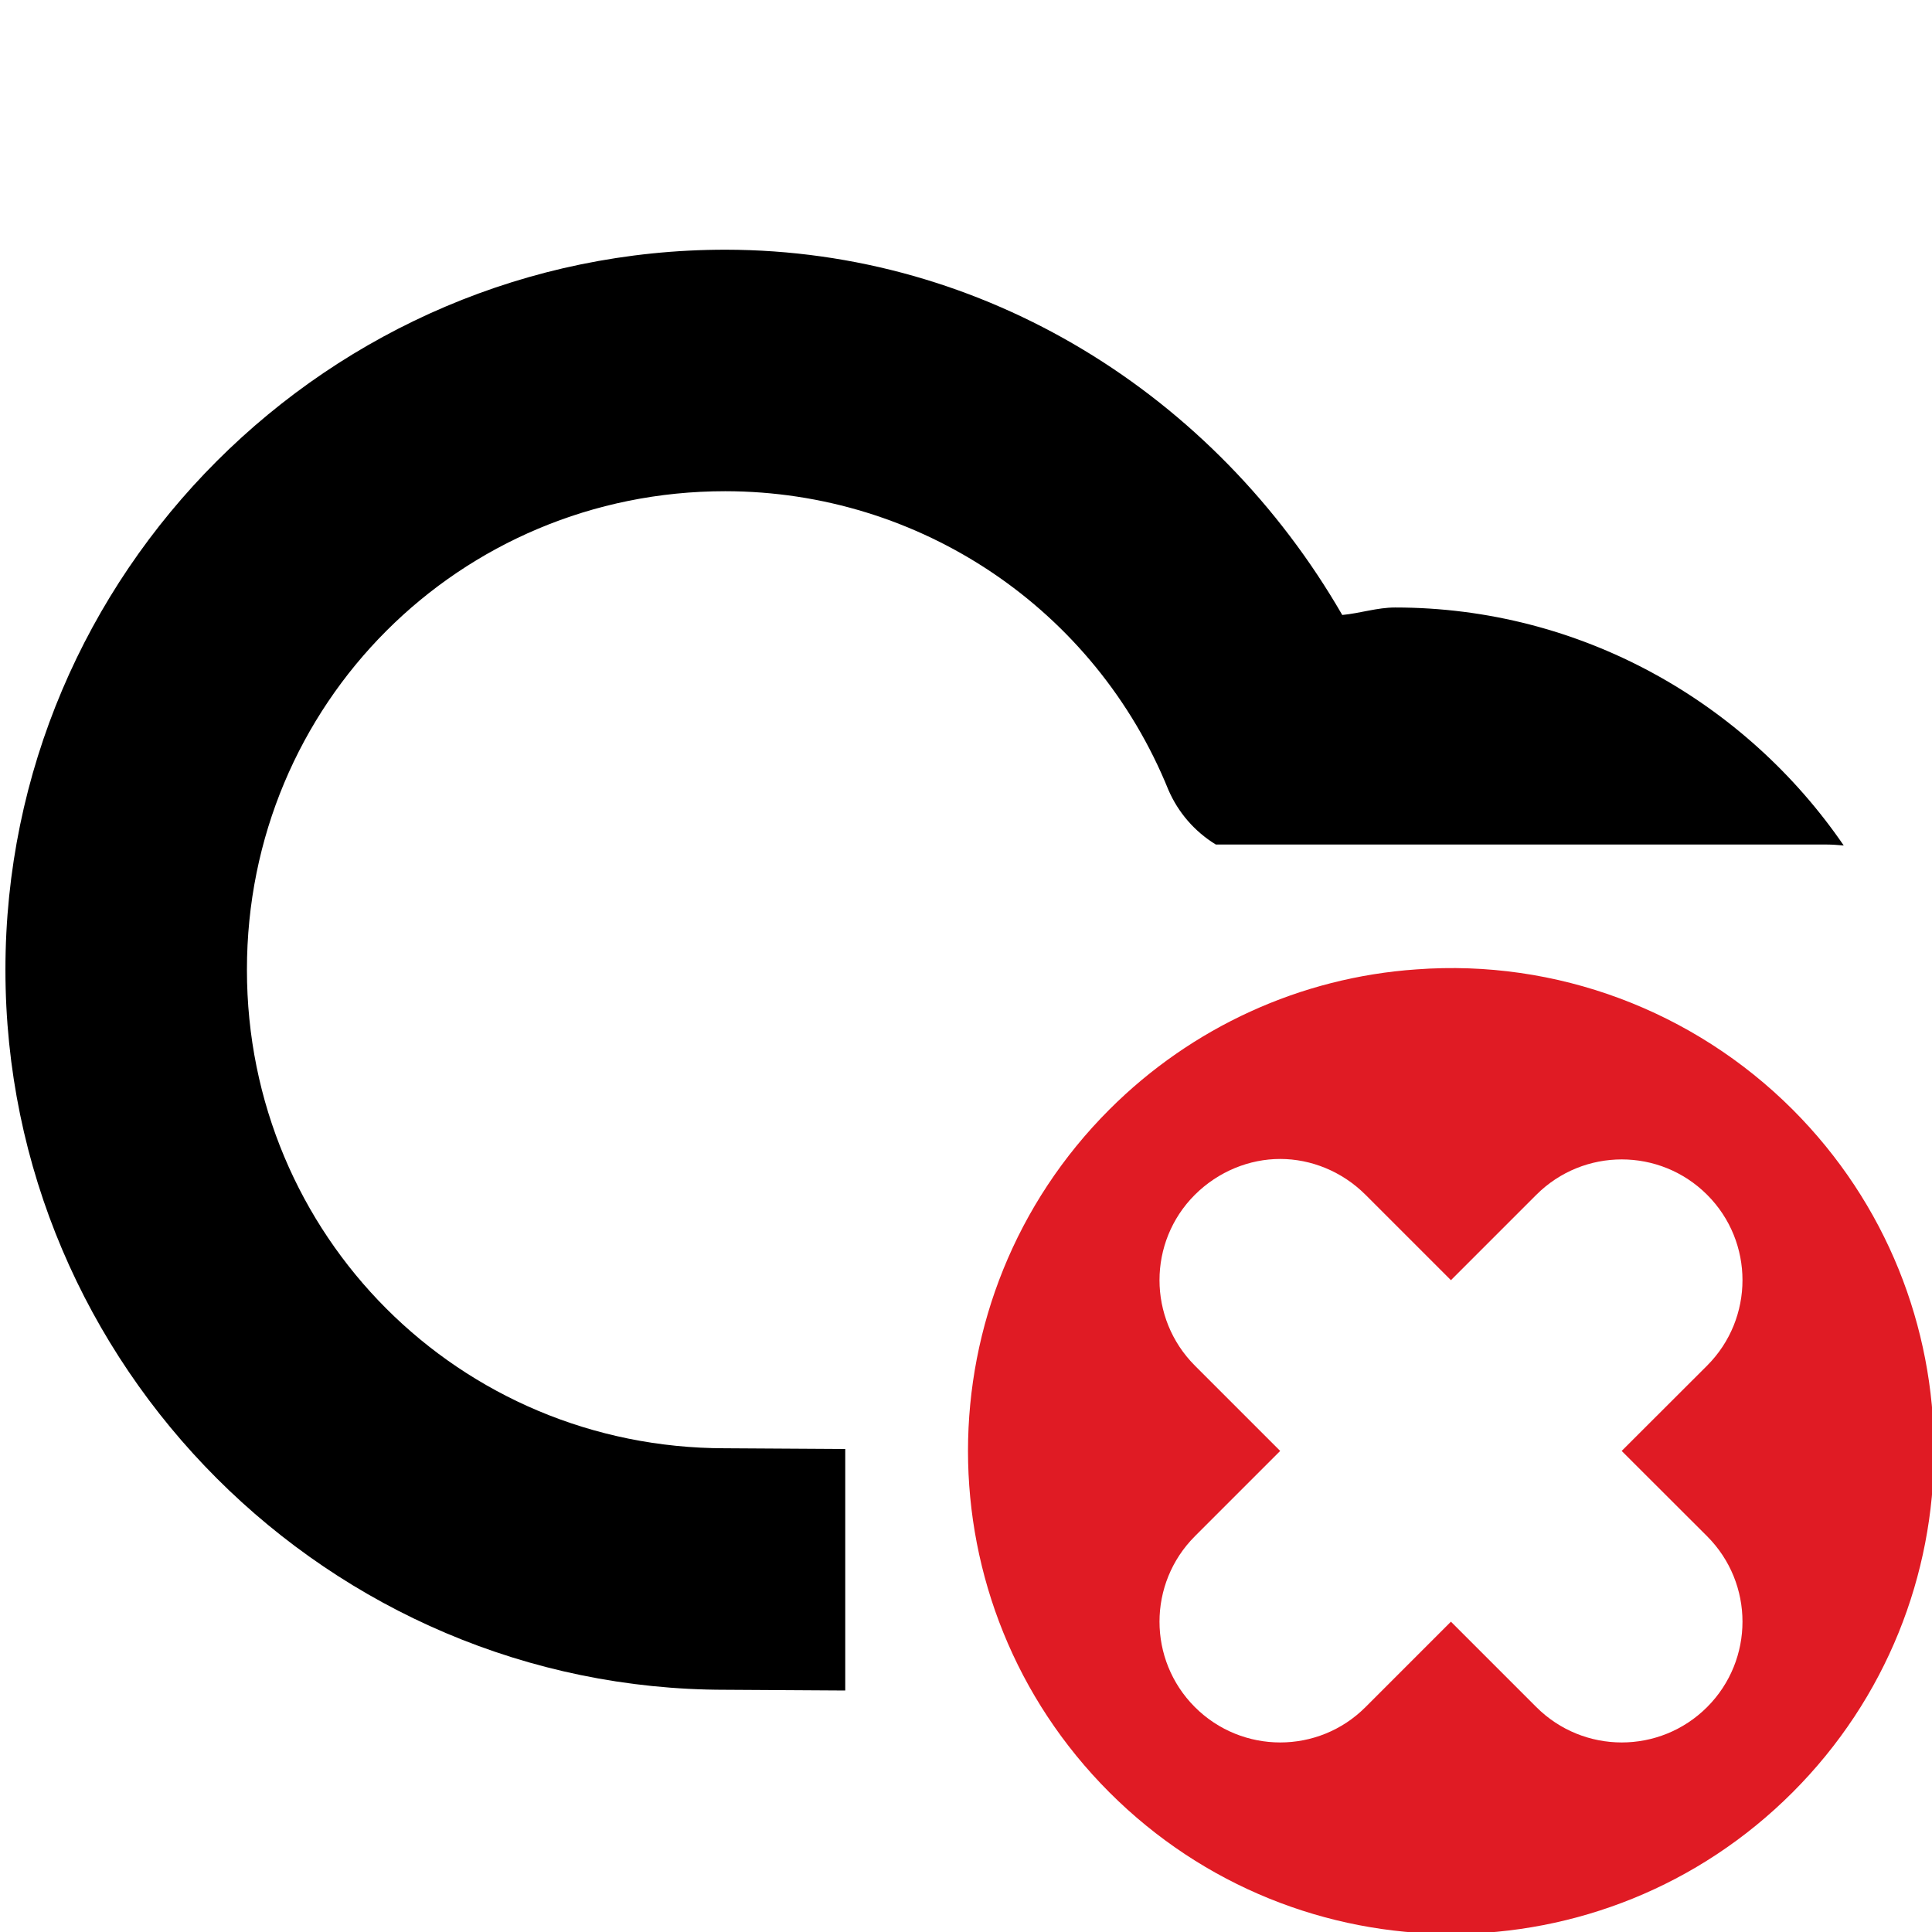 <?xml version="1.0" encoding="UTF-8" standalone="no"?>
<svg
   height="16px"
   viewBox="0 0 16 16"
   width="16px"
   version="1.1"
   id="svg83965"
   xmlns="http://www.w3.org/2000/svg"
   xmlns:svg="http://www.w3.org/2000/svg">
  <defs
     id="defs1" />
  <path
     d="M 6.008,2.068 C 2.726,2.068 0.044,4.749 0.045,8.031 0.044,11.313 2.726,13.994 6.008,13.994 L 7,14 V 12 L 6.014,11.994 c -0.003,-10e-6 -0.005,-10e-6 -0.008,0 C 3.805,11.994 2.044,10.232 2.045,8.031 2.044,5.831 3.805,4.068 6.006,4.068 c 1.615,9.6e-4 3.063,0.976 3.67,2.473 0.081,0.188 0.218,0.346 0.393,0.453 h 5.057 c 0.048,0 0.095,0.004 0.143,0.008 -0.813,-1.187 -2.177,-1.971 -3.715,-1.971 -0.149,0 -0.29,0.048 -0.438,0.062 C 10.062,3.268 8.155,2.07 6.008,2.068 Z"
     id="path124616-1"
     style="" />
  <path
     d="M 11.731 8.028 C 10.77 8.094 9.868 8.508 9.188 9.188 C 7.626 10.75 7.626 13.282 9.188 14.844 C 10.751 16.407 13.282 16.407 14.845 14.844 C 16.407 13.282 16.407 10.75 14.845 9.188 C 14.024 8.368 12.888 7.942 11.731 8.028 Z M 10.602 9.598 C 10.856 9.598 11.114 9.7 11.309 9.895 L 12.016 10.602 L 12.723 9.895 C 13.114 9.504 13.747 9.504 14.138 9.895 C 14.528 10.285 14.528 10.918 14.138 11.309 L 13.43 12.016 L 14.138 12.723 C 14.528 13.114 14.528 13.746 14.138 14.137 C 13.747 14.528 13.114 14.528 12.723 14.137 L 12.016 13.43 L 11.309 14.137 C 10.919 14.528 10.286 14.528 9.895 14.137 C 9.505 13.746 9.505 13.114 9.895 12.723 L 10.602 12.016 L 9.895 11.309 C 9.505 10.918 9.505 10.285 9.895 9.895 C 10.091 9.7 10.348 9.598 10.602 9.598 Z M 10.602 9.598"
     class="error"
     fill="#e01b24"
     style=""
     id="path1" />
</svg>
